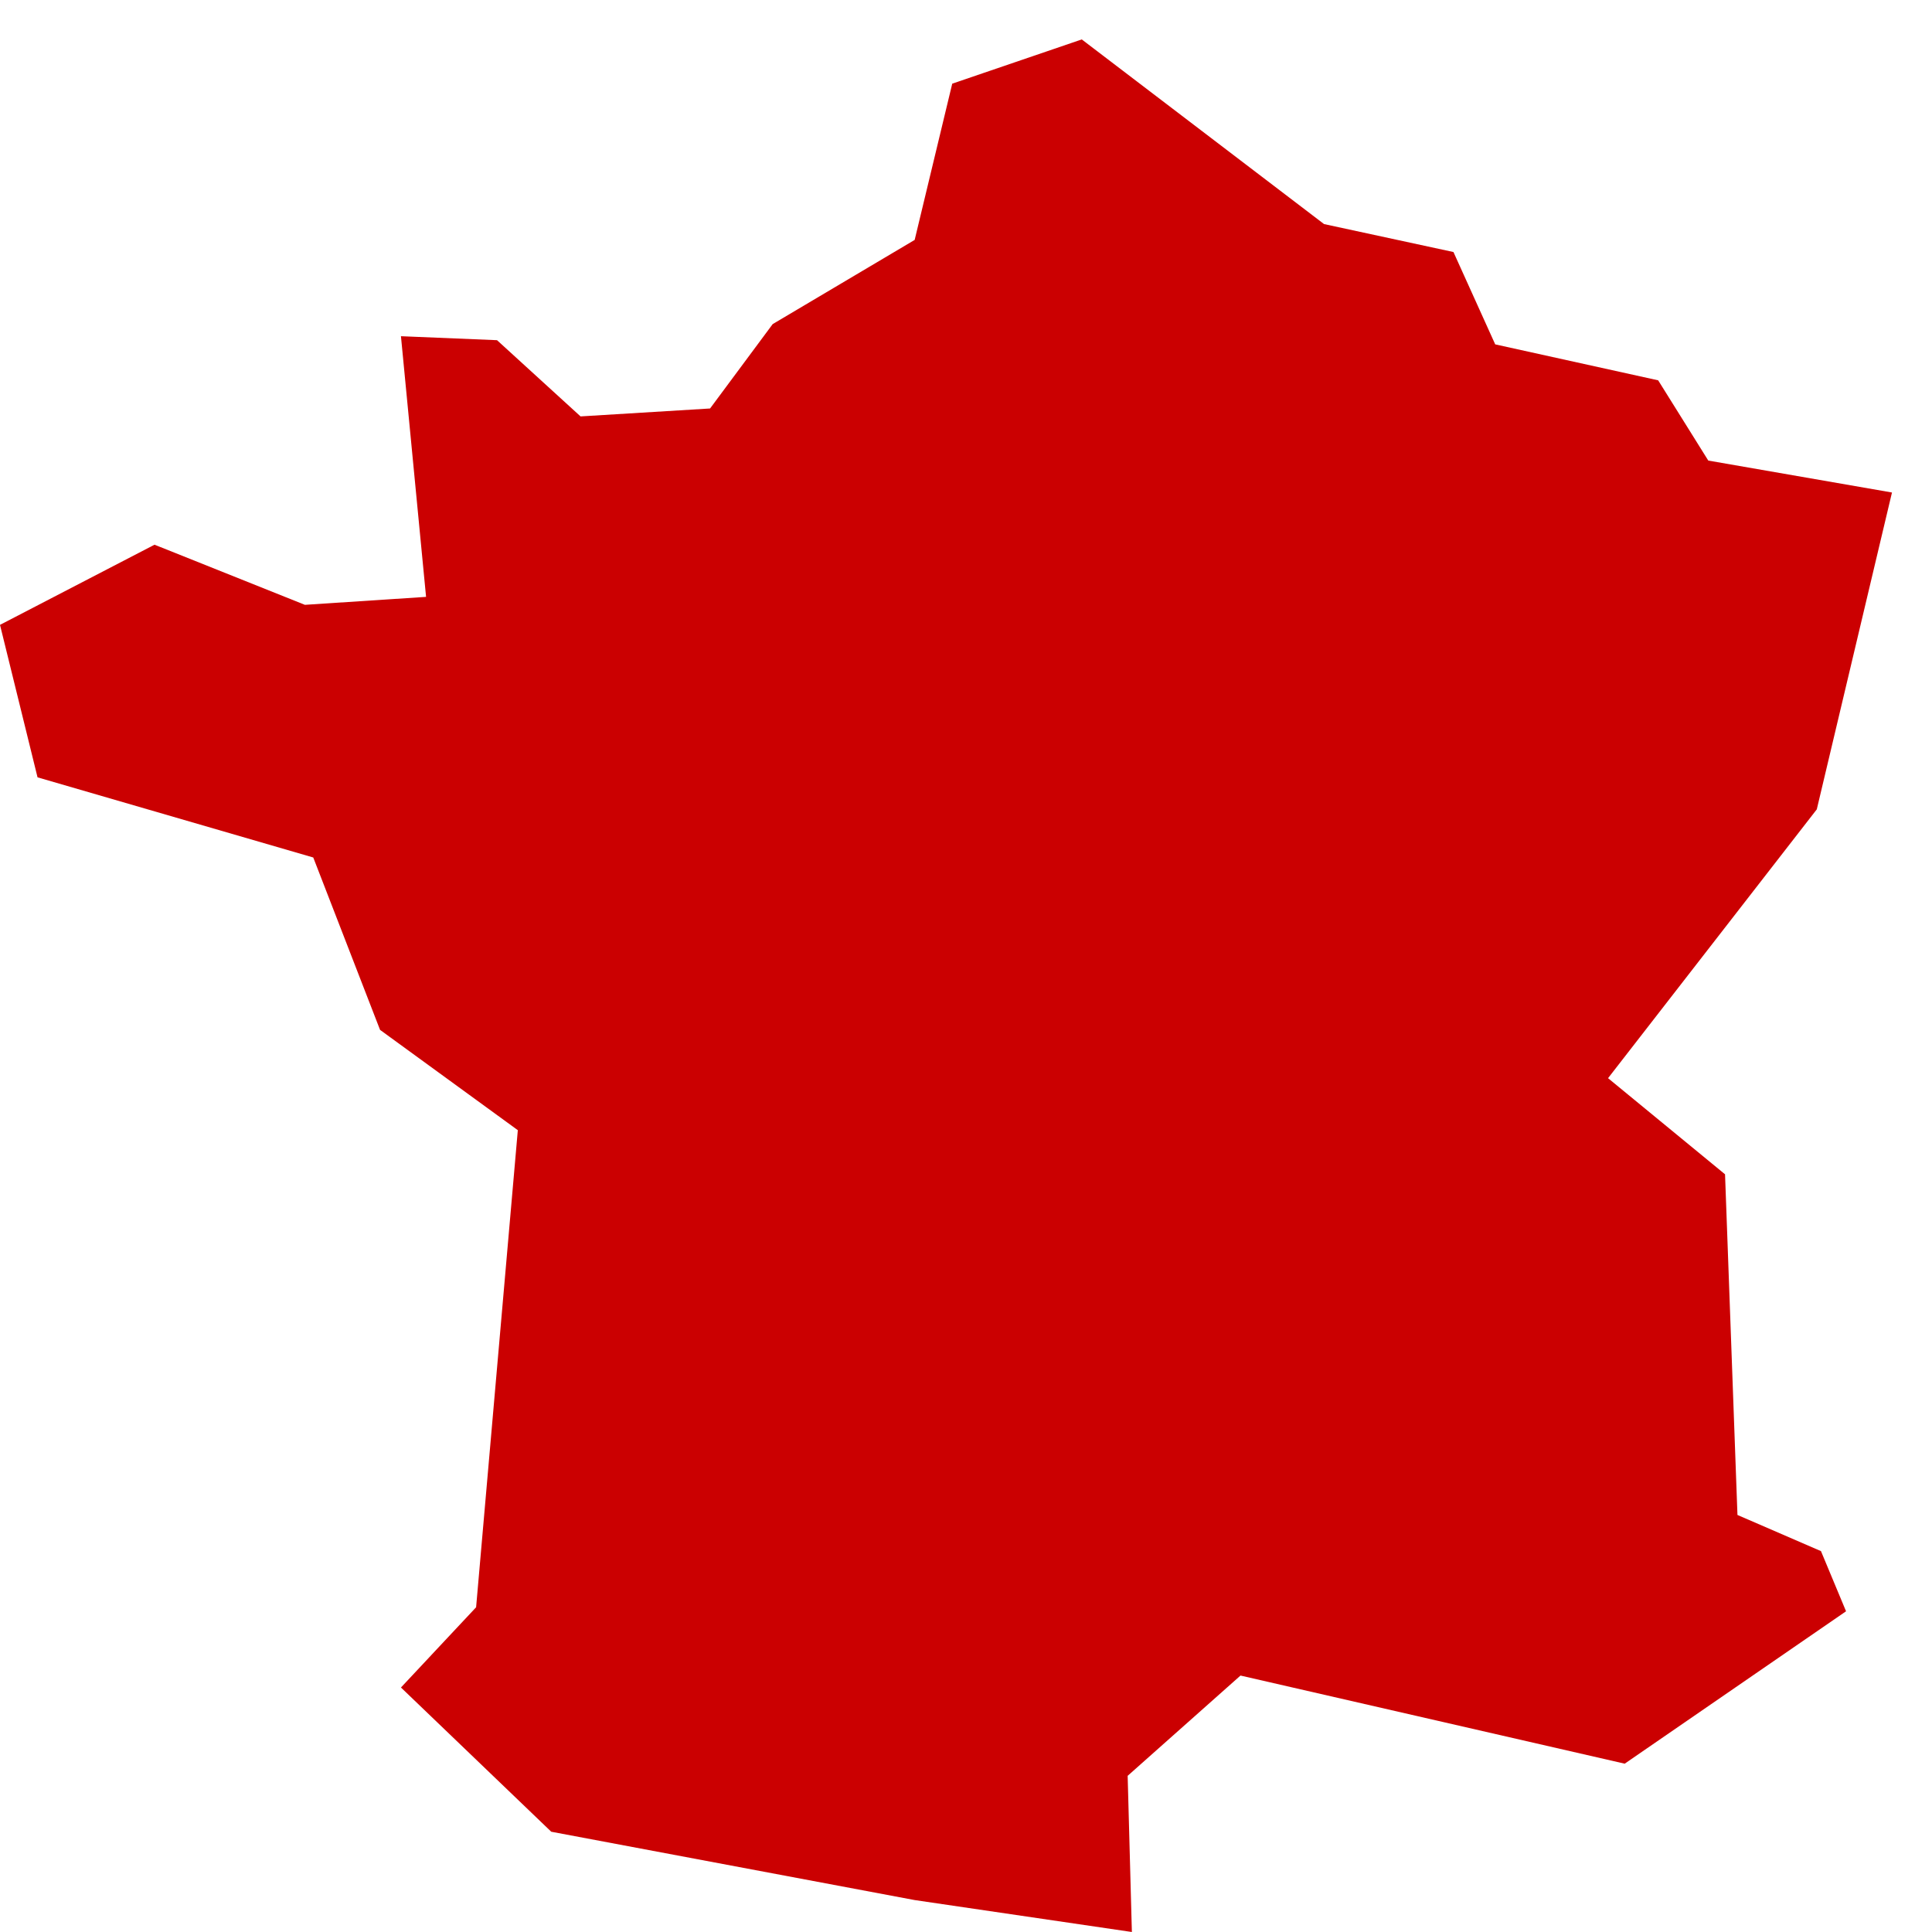 <?xml version="1.0" encoding="utf-8"?>
<!-- Generator: Adobe Illustrator 16.0.0, SVG Export Plug-In . SVG Version: 6.00 Build 0)  -->
<!DOCTYPE svg PUBLIC "-//W3C//DTD SVG 1.1//EN" "http://www.w3.org/Graphics/SVG/1.1/DTD/svg11.dtd">
<svg version="1.1" id="Layer_1" xmlns:sketch="http://www.bohemiancoding.com/sketch/ns"
	 xmlns="http://www.w3.org/2000/svg" xmlns:xlink="http://www.w3.org/1999/xlink" x="0px" y="0px" width="49px" height="49px"
	 viewBox="0 0 49 49" enable-background="new 0 0 49 49" xml:space="preserve">
<title>france</title>
<desc>Created with Sketch.</desc>
<g id="Page-4" sketch:type="MSPage">
	<path id="France-2" sketch:type="MSShapeGroup" fill="#CB0001" d="M27.436,1l6.145,4.683l3.282,0.709l1.059,2.342l4.133,0.912
		l1.271,2.035l4.659,0.81l-1.907,8.036l-5.294,6.818l2.967,2.438l0.315,8.64l2.118,0.917l0.636,1.526l-5.614,3.865l-9.744-2.235
		l-2.862,2.543L28.707,49l-5.51-0.81l-9.216-1.733l-3.812-3.658l1.906-2.035l1.058-12.1L9.639,26.12l-1.694-4.372l-6.993-2.033
		L0,15.848l3.919-2.033l3.814,1.525l3.073-0.202l-0.637-6.611l2.437,0.101l2.118,1.933l3.285-0.201l1.588-2.14l3.601-2.135
		l0.953-3.963L27.436,1z"/>
</g>
</svg>
